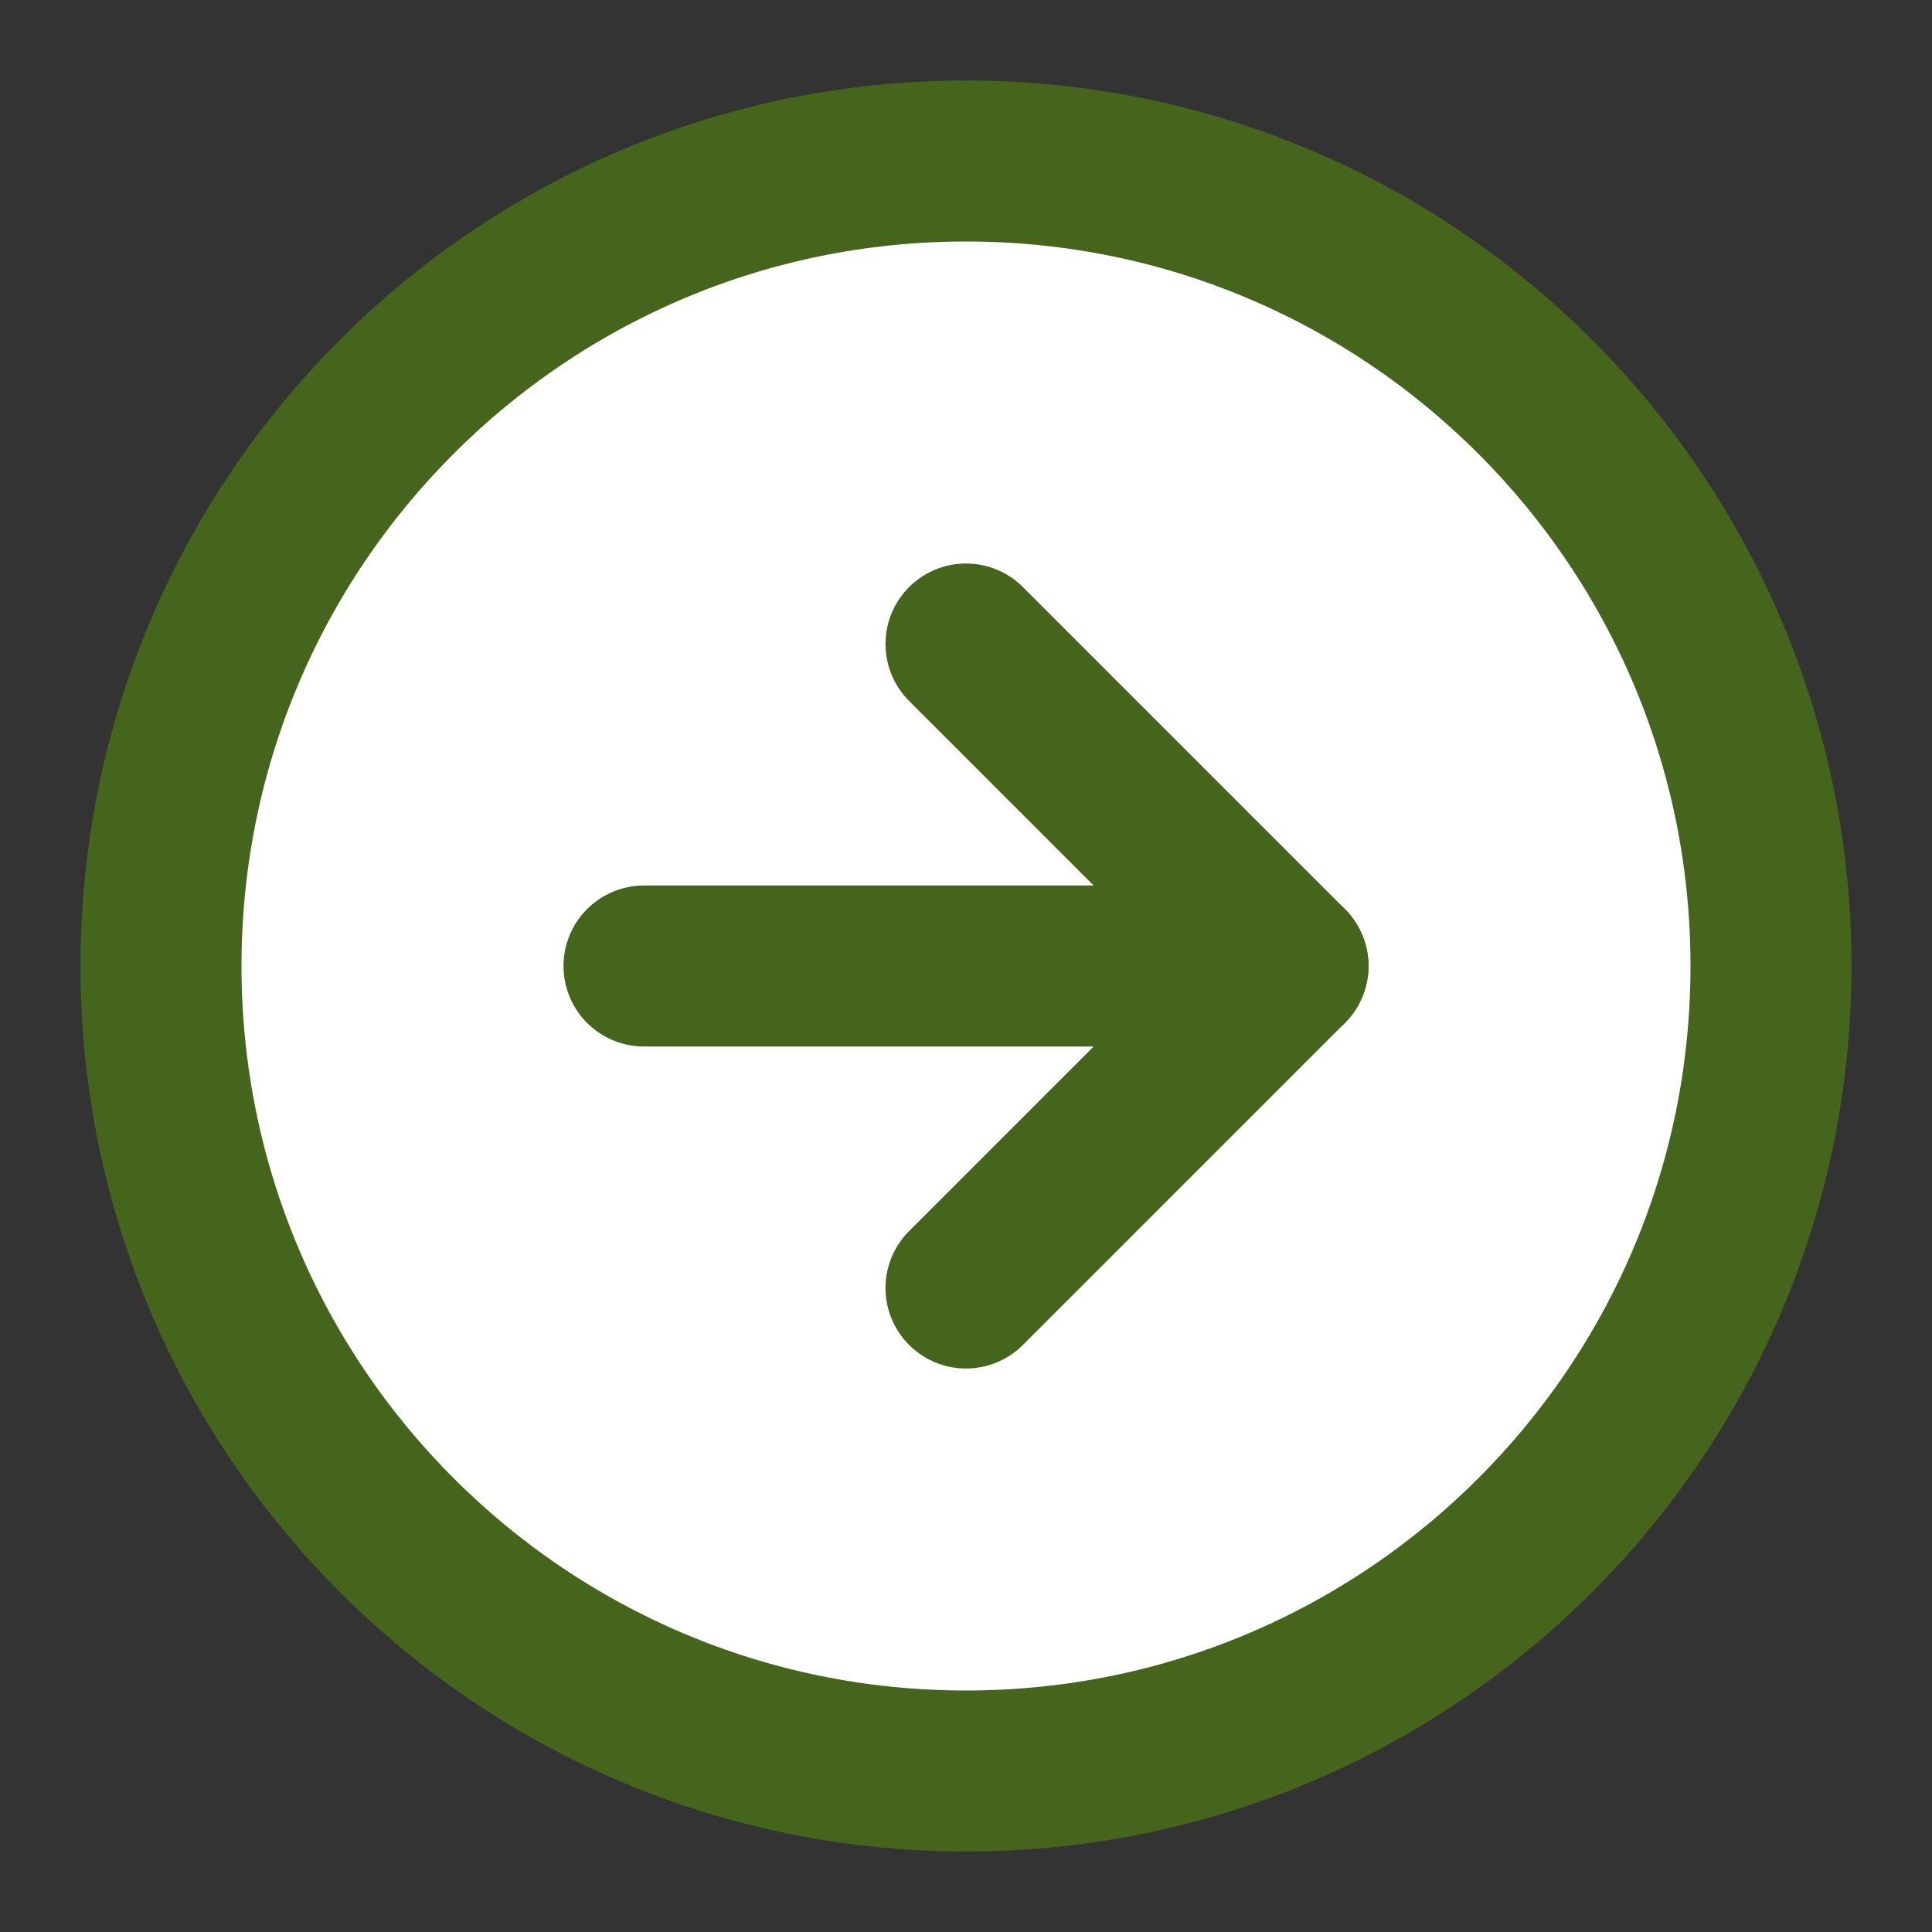 <svg width="48" height="48" viewBox="0 0 48 48" fill="none" xmlns="http://www.w3.org/2000/svg">
<rect x="0" y="0" width="48" height="48" fill="#333333" stroke="none"/>
<path d="M24 44C35.046 44 44 35.046 44 24C44 12.954 35.046 4 24 4C12.954 4 4 12.954 4 24C4 35.046 12.954 44 24 44Z" fill="white" stroke="#45651C" stroke-width="4" stroke-linecap="round" stroke-linejoin="round"/>
<path d="M24 32L32 24L24 16" stroke="#45651C" stroke-width="4" stroke-linecap="round" stroke-linejoin="round"/>
<path d="M16 24H32" stroke="#45651C" stroke-width="4" stroke-linecap="round" stroke-linejoin="round"/>
</svg>
